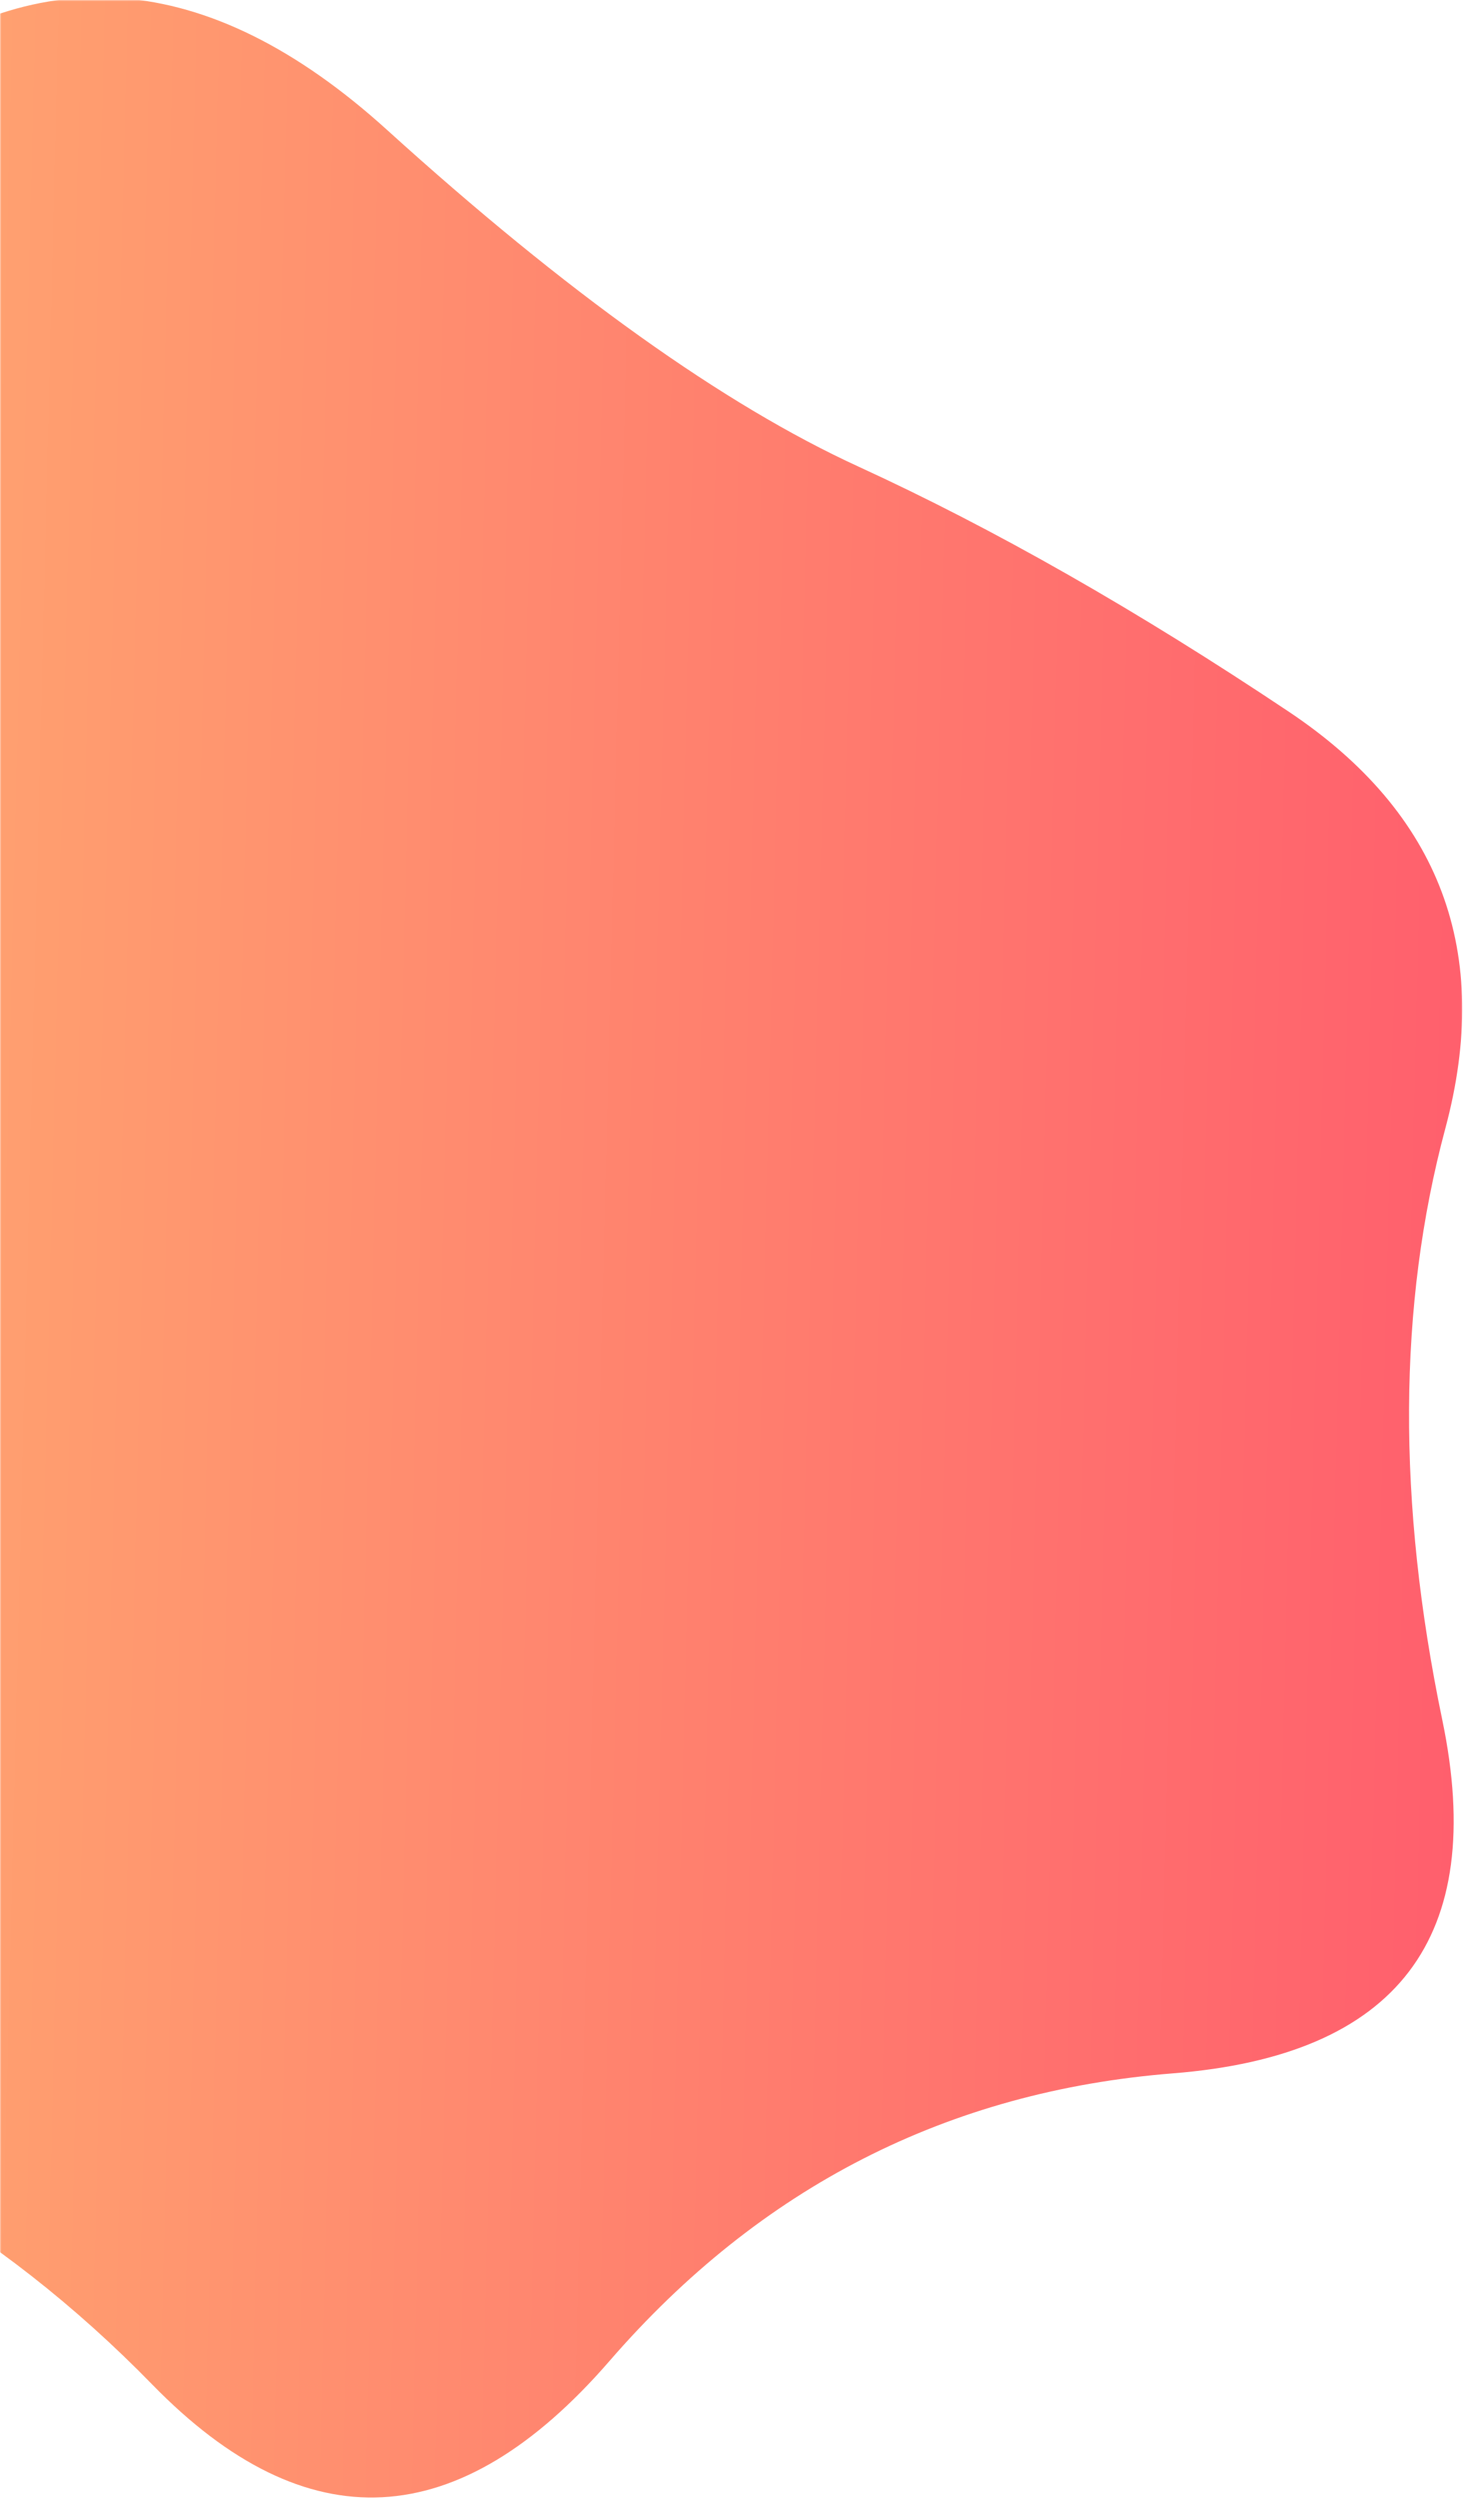 <svg width="527" height="899" viewBox="0 0 527 899" fill="none" xmlns="http://www.w3.org/2000/svg">
<mask id="mask0_27_16" style="mask-type:alpha" maskUnits="userSpaceOnUse" x="0" y="0" width="527" height="899">
<rect width="526.347" height="899" fill="#C4C4C4"/>
</mask>
<g mask="url(#mask0_27_16)">
<path d="M54.802 857.57C-0.644 800.728 -66.042 762.943 -141.392 744.216C-216.743 725.488 -264.032 679.38 -283.259 605.891C-302.487 532.402 -306.271 458.947 -294.612 385.526C-282.953 312.106 -254.306 247.182 -208.672 190.755C-163.038 134.328 -109.774 81.601 -48.88 32.575C12.014 -16.451 74.727 -11.728 139.258 46.744C203.789 105.217 260.347 145.589 308.932 167.861C357.518 190.133 409.085 219.5 463.635 255.961C518.185 292.422 536.946 342.382 519.919 405.841C502.893 469.299 502.528 540.194 518.827 618.524C535.126 696.854 502.83 739.222 421.938 745.629C341.047 752.035 273.496 786.504 219.286 849.036C165.075 911.567 110.247 914.412 54.802 857.57Z" fill="url(#paint0_linear_27_16)"/>
</g>
<defs>
<linearGradient id="paint0_linear_27_16" x1="539.013" y1="11.558" x2="-289.461" y2="-9.104" gradientUnits="userSpaceOnUse">
<stop stop-color="#FF5F6D"/>
<stop offset="1" stop-color="#FFC371"/>
</linearGradient>
</defs>
</svg>
